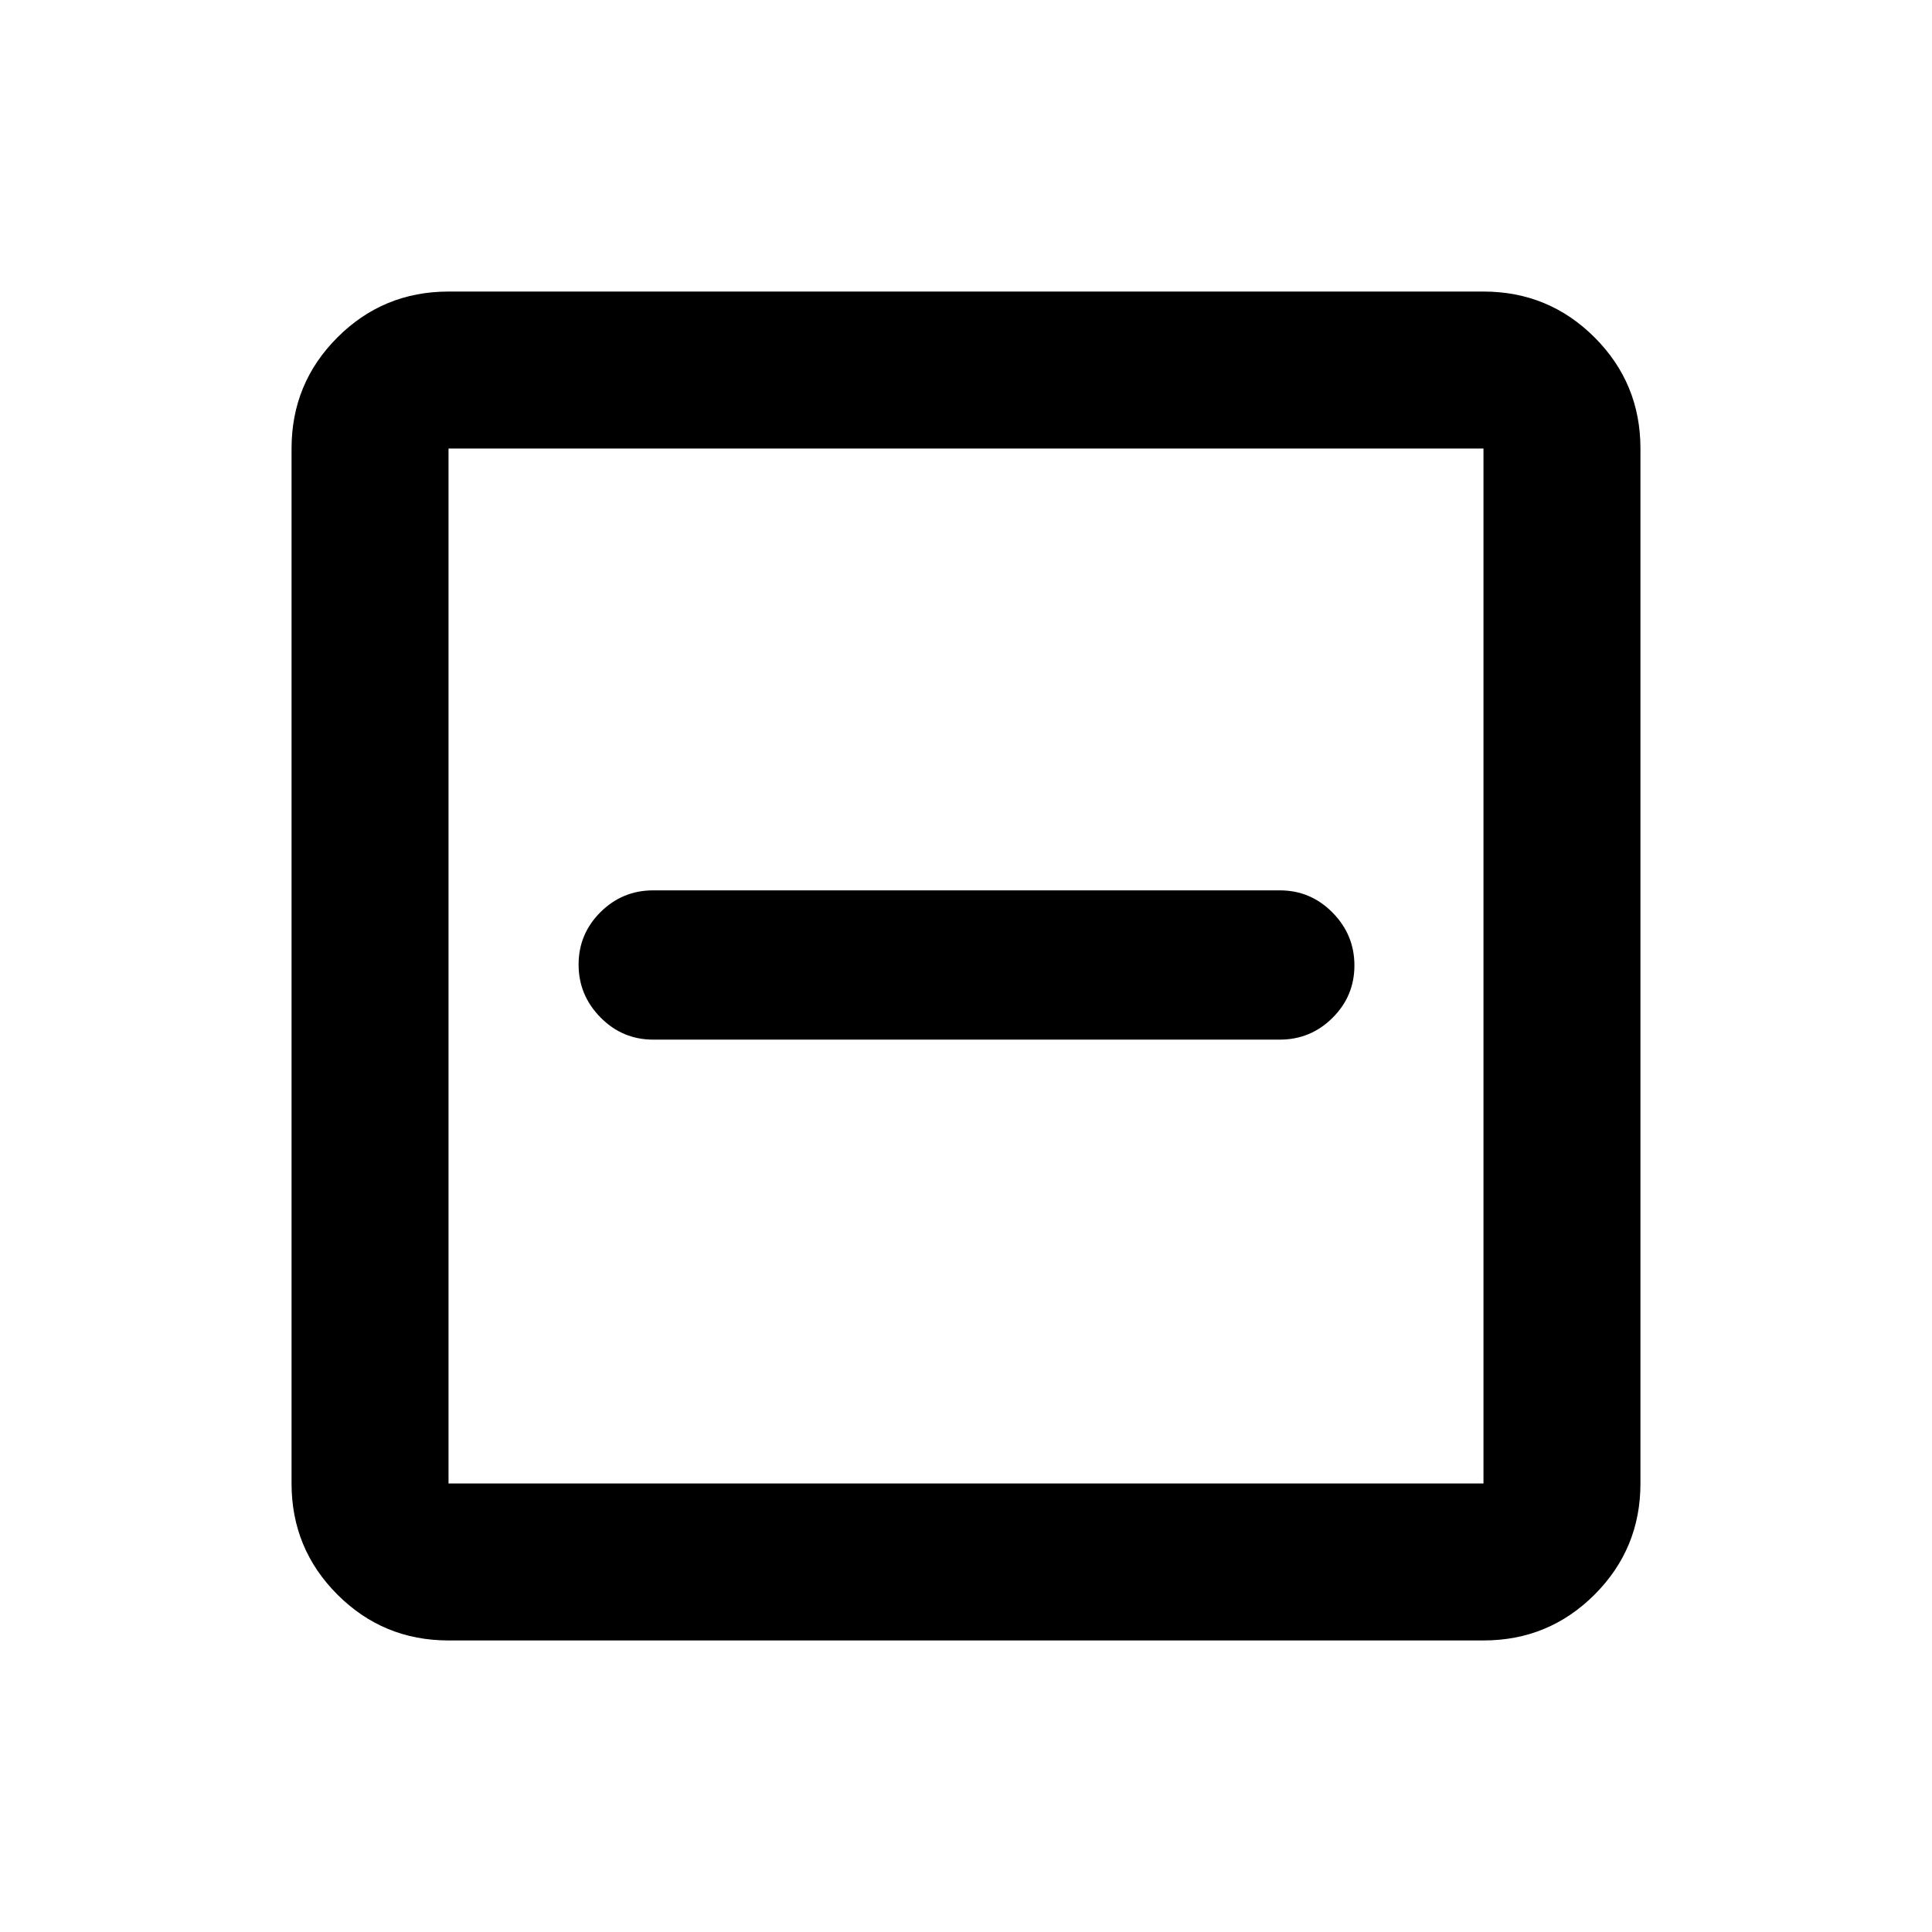 <svg xmlns="http://www.w3.org/2000/svg" height="20" viewBox="0 -960 960 960" width="20"><path d="M324.587-443.413h311.326q15.324 0 26.206-10.821Q673-465.054 673-480.289t-10.881-26.267q-10.882-11.031-26.206-11.031H324.587q-15.324 0-26.206 10.821-10.881 10.82-10.881 26.055t10.881 26.267q10.882 11.031 26.206 11.031ZM222.87-144.869q-32.421 0-55.211-22.79t-22.79-55.211v-514.26q0-32.421 22.79-55.211t55.211-22.79h514.26q32.421 0 55.211 22.79t22.79 55.211v514.26q0 32.421-22.79 55.211t-55.211 22.79H222.87Zm0-78.001h514.26v-514.26H222.87v514.26Zm0-514.26v514.26-514.26Z"/></svg>